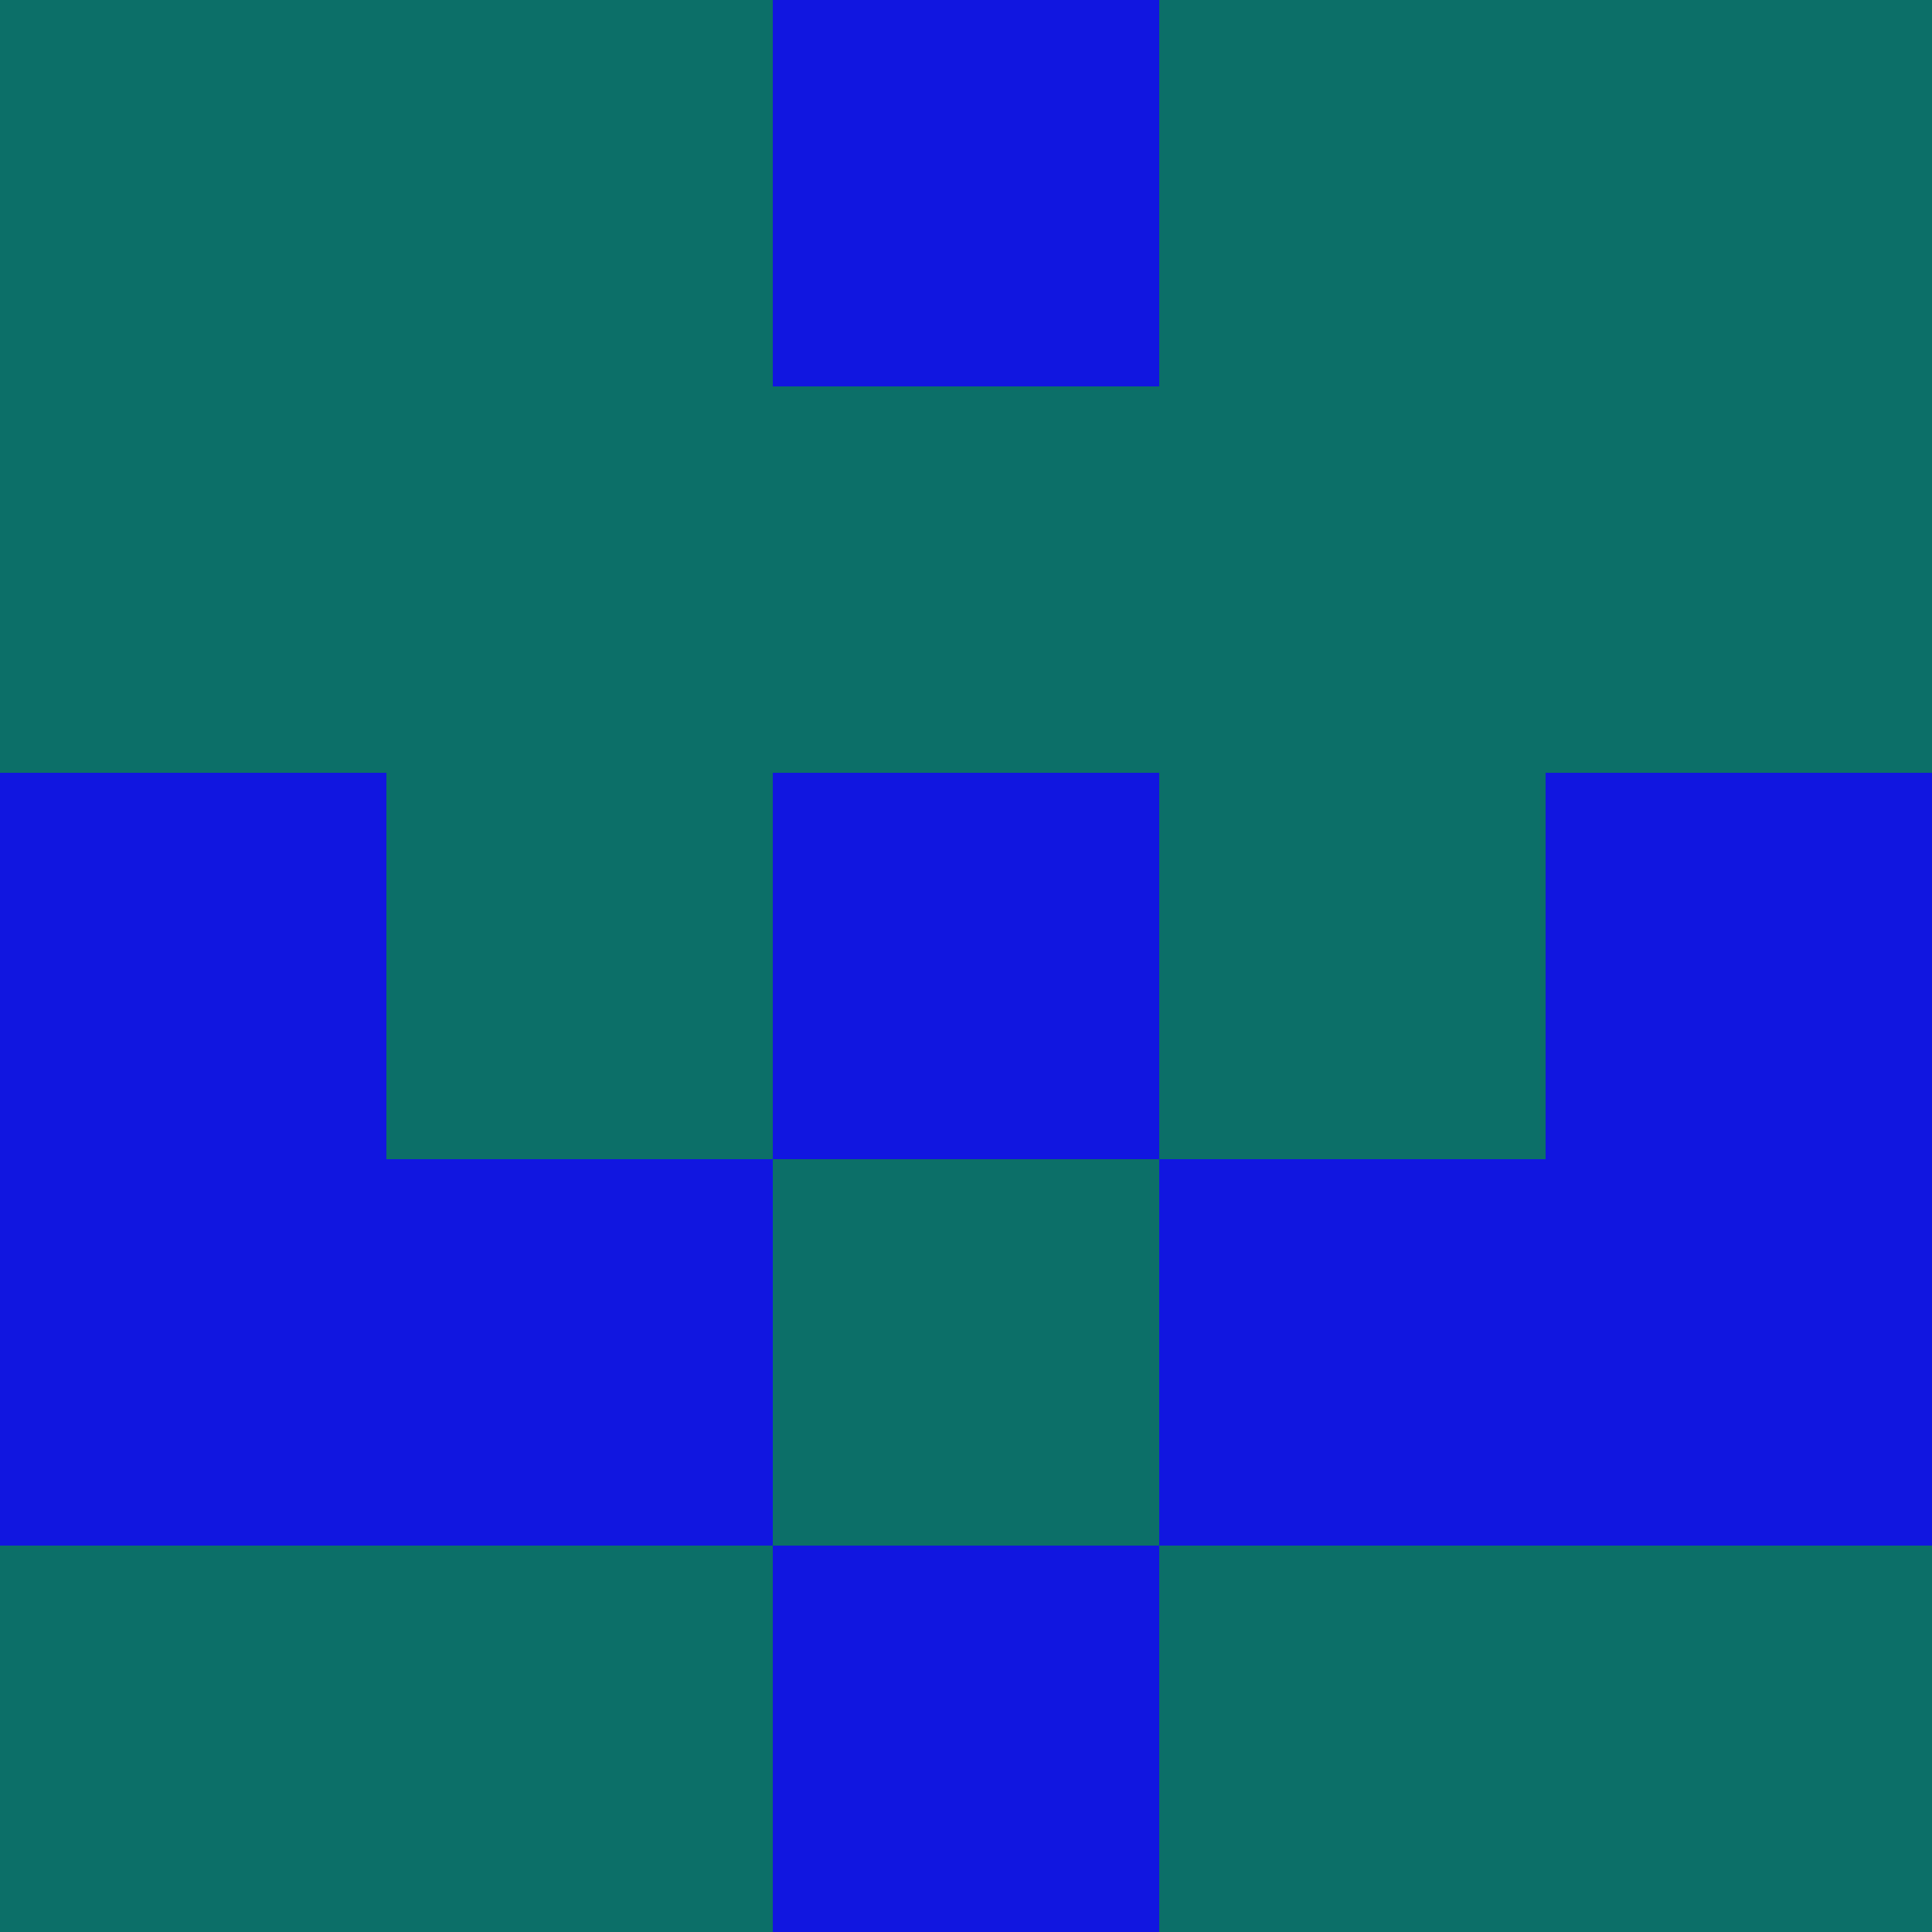 <svg xmlns="http://www.w3.org/2000/svg" viewBox="0 0 5 5" height="100" width="100">
                        <rect x="0" y="0" height="1" width="1" fill="#0C6F68"/>
                    <rect x="4" y="0" height="1" width="1" fill="#0C6F68"/>
                    <rect x="1" y="0" height="1" width="1" fill="#0C6F68"/>
                    <rect x="3" y="0" height="1" width="1" fill="#0C6F68"/>
                    <rect x="2" y="0" height="1" width="1" fill="#1116E0"/>
                                <rect x="0" y="1" height="1" width="1" fill="#0C6F68"/>
                    <rect x="4" y="1" height="1" width="1" fill="#0C6F68"/>
                    <rect x="1" y="1" height="1" width="1" fill="#0C6F68"/>
                    <rect x="3" y="1" height="1" width="1" fill="#0C6F68"/>
                    <rect x="2" y="1" height="1" width="1" fill="#0C6F68"/>
                                <rect x="0" y="2" height="1" width="1" fill="#1116E0"/>
                    <rect x="4" y="2" height="1" width="1" fill="#1116E0"/>
                    <rect x="1" y="2" height="1" width="1" fill="#0C6F68"/>
                    <rect x="3" y="2" height="1" width="1" fill="#0C6F68"/>
                    <rect x="2" y="2" height="1" width="1" fill="#1116E0"/>
                                <rect x="0" y="3" height="1" width="1" fill="#1116E0"/>
                    <rect x="4" y="3" height="1" width="1" fill="#1116E0"/>
                    <rect x="1" y="3" height="1" width="1" fill="#1116E0"/>
                    <rect x="3" y="3" height="1" width="1" fill="#1116E0"/>
                    <rect x="2" y="3" height="1" width="1" fill="#0C6F68"/>
                                <rect x="0" y="4" height="1" width="1" fill="#0C6F68"/>
                    <rect x="4" y="4" height="1" width="1" fill="#0C6F68"/>
                    <rect x="1" y="4" height="1" width="1" fill="#0C6F68"/>
                    <rect x="3" y="4" height="1" width="1" fill="#0C6F68"/>
                    <rect x="2" y="4" height="1" width="1" fill="#1116E0"/>
            </svg>
